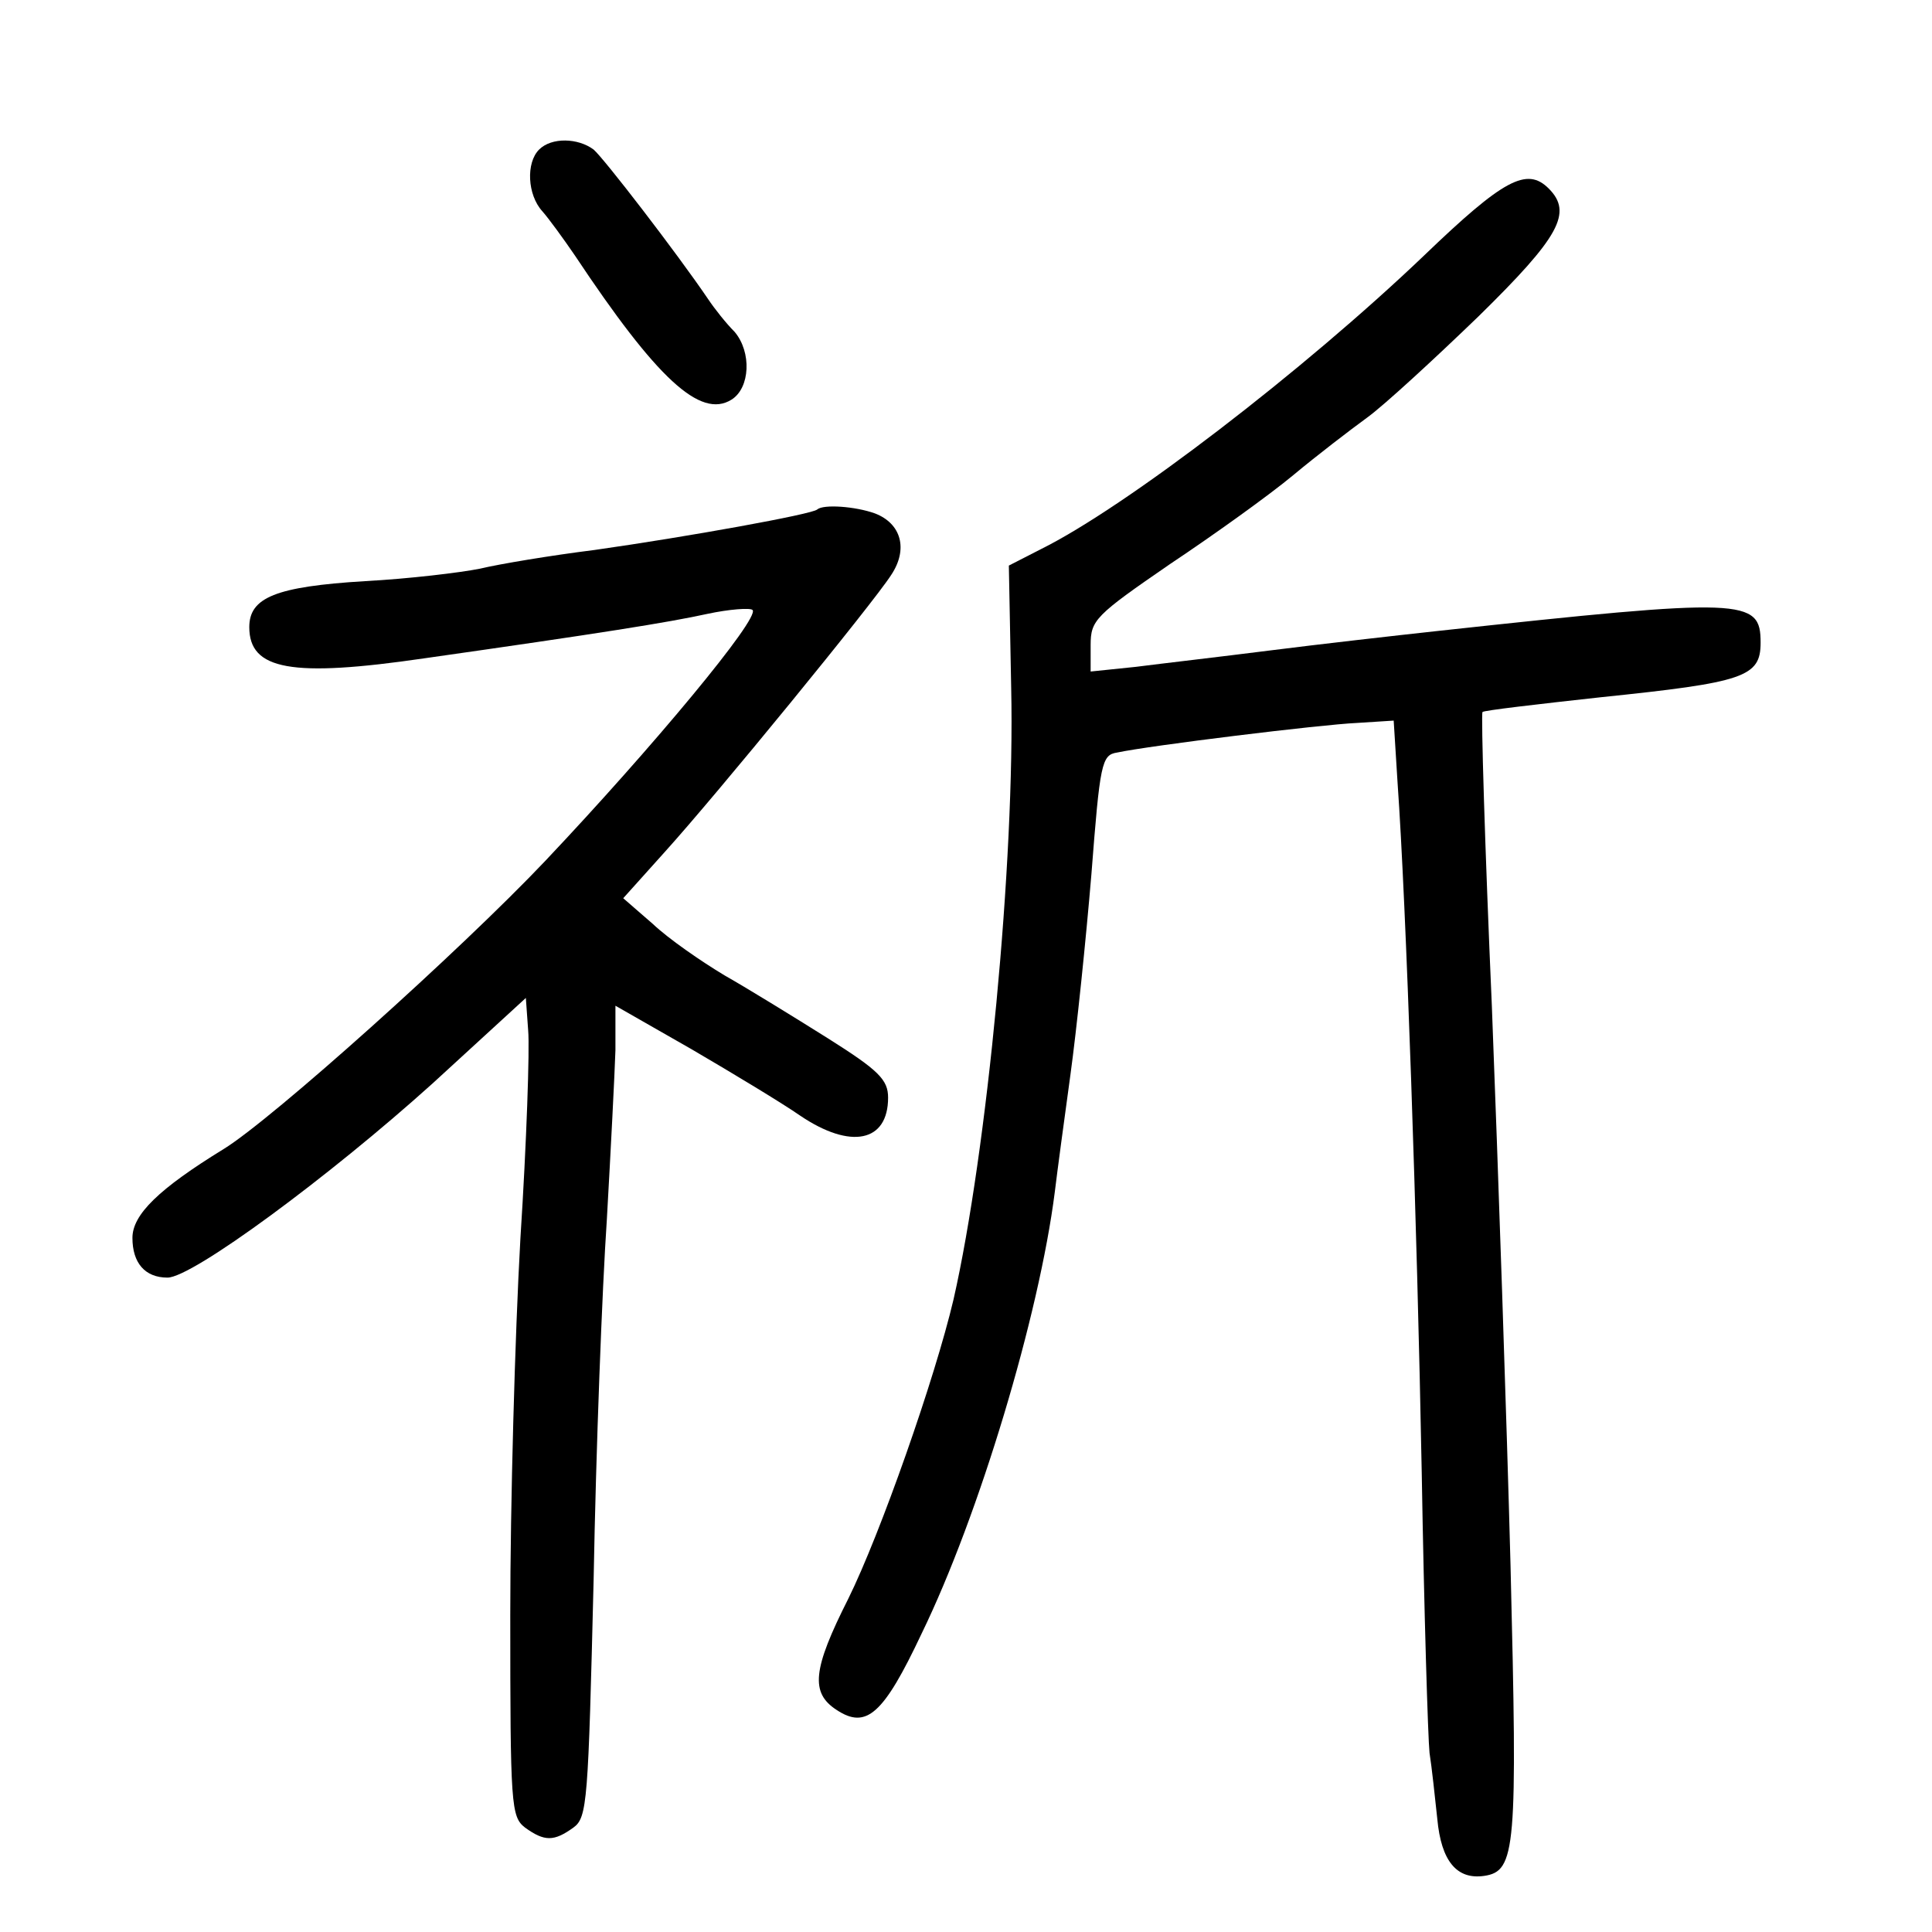 <?xml version="1.0" standalone="no"?>
<!DOCTYPE svg PUBLIC "-//W3C//DTD SVG 20010904//EN"
 "http://www.w3.org/TR/2001/REC-SVG-20010904/DTD/svg10.dtd">
<svg version="1.0" xmlns="http://www.w3.org/2000/svg"
 width="248pt" height="248pt" viewBox="0 0 248 248"
 preserveAspectRatio="xMidYMid meet">
<g transform="translate(0,248) scale(0.1,-0.1)"
fill="#000000" stroke="none">
<path d="M692 2288 c-17 -17 -15 -58 4 -79 8 -9 27 -35 42 -57 105 -158 161
-210 201 -185 24 15 26 61 4 87 -11 11 -26 30 -34 42 -40 59 -134 181 -147
192 -20 15 -54 16 -70 0z"/>
<path d="M1828 2152 c-155 -148 -383 -323 -492 -377 l-41 -21 3 -157 c5 -221
-31 -596 -74 -785 -24 -102 -94 -301 -135 -384 -46 -91 -49 -121 -15 -143 38
-25 60 -6 109 98 74 152 151 409 171 567 3 25 12 92 20 150 8 58 20 174 27
258 11 142 13 153 33 156 42 9 262 36 308 38 l47 3 5 -80 c11 -155 25 -564 31
-885 3 -179 8 -341 10 -360 3 -19 7 -57 10 -85 5 -54 25 -78 60 -73 41 6 43
34 34 398 -5 190 -16 513 -24 719 -9 205 -14 375 -12 377 1 2 70 10 152 19
184 19 205 26 205 70 0 57 -19 58 -415 15 -55 -6 -152 -17 -215 -25 -63 -8
-141 -17 -172 -21 l-58 -6 0 34 c0 32 6 38 102 104 57 38 128 89 158 114 30
25 73 58 95 74 22 16 86 75 143 130 104 102 121 133 90 164 -28 28 -58 12
-160 -86z"/>
<path d="M1049 1826 c-6 -6 -166 -35 -286 -52 -56 -7 -122 -18 -147 -24 -25
-5 -91 -13 -148 -16 -114 -7 -148 -21 -148 -59 0 -55 54 -65 225 -40 225 32
313 46 363 57 28 6 55 8 58 5 10 -10 -128 -176 -266 -322 -109 -115 -351 -332
-413 -370 -83 -51 -117 -84 -117 -114 0 -32 16 -51 45 -51 32 0 208 130 340
249 l120 110 3 -42 c2 -23 -2 -143 -10 -267 -7 -124 -13 -341 -13 -483 0 -245
1 -259 19 -273 25 -18 37 -18 62 0 18 13 19 33 26 318 3 167 11 375 17 463 5
88 10 186 11 217 l0 57 98 -56 c53 -31 116 -69 139 -85 65 -44 113 -34 113 23
0 23 -12 35 -77 76 -43 27 -103 64 -133 81 -30 18 -72 47 -92 66 l-38 33 53
59 c67 74 268 320 291 356 22 33 13 66 -21 79 -25 9 -66 12 -74 5z"/>
</g>
</svg>

